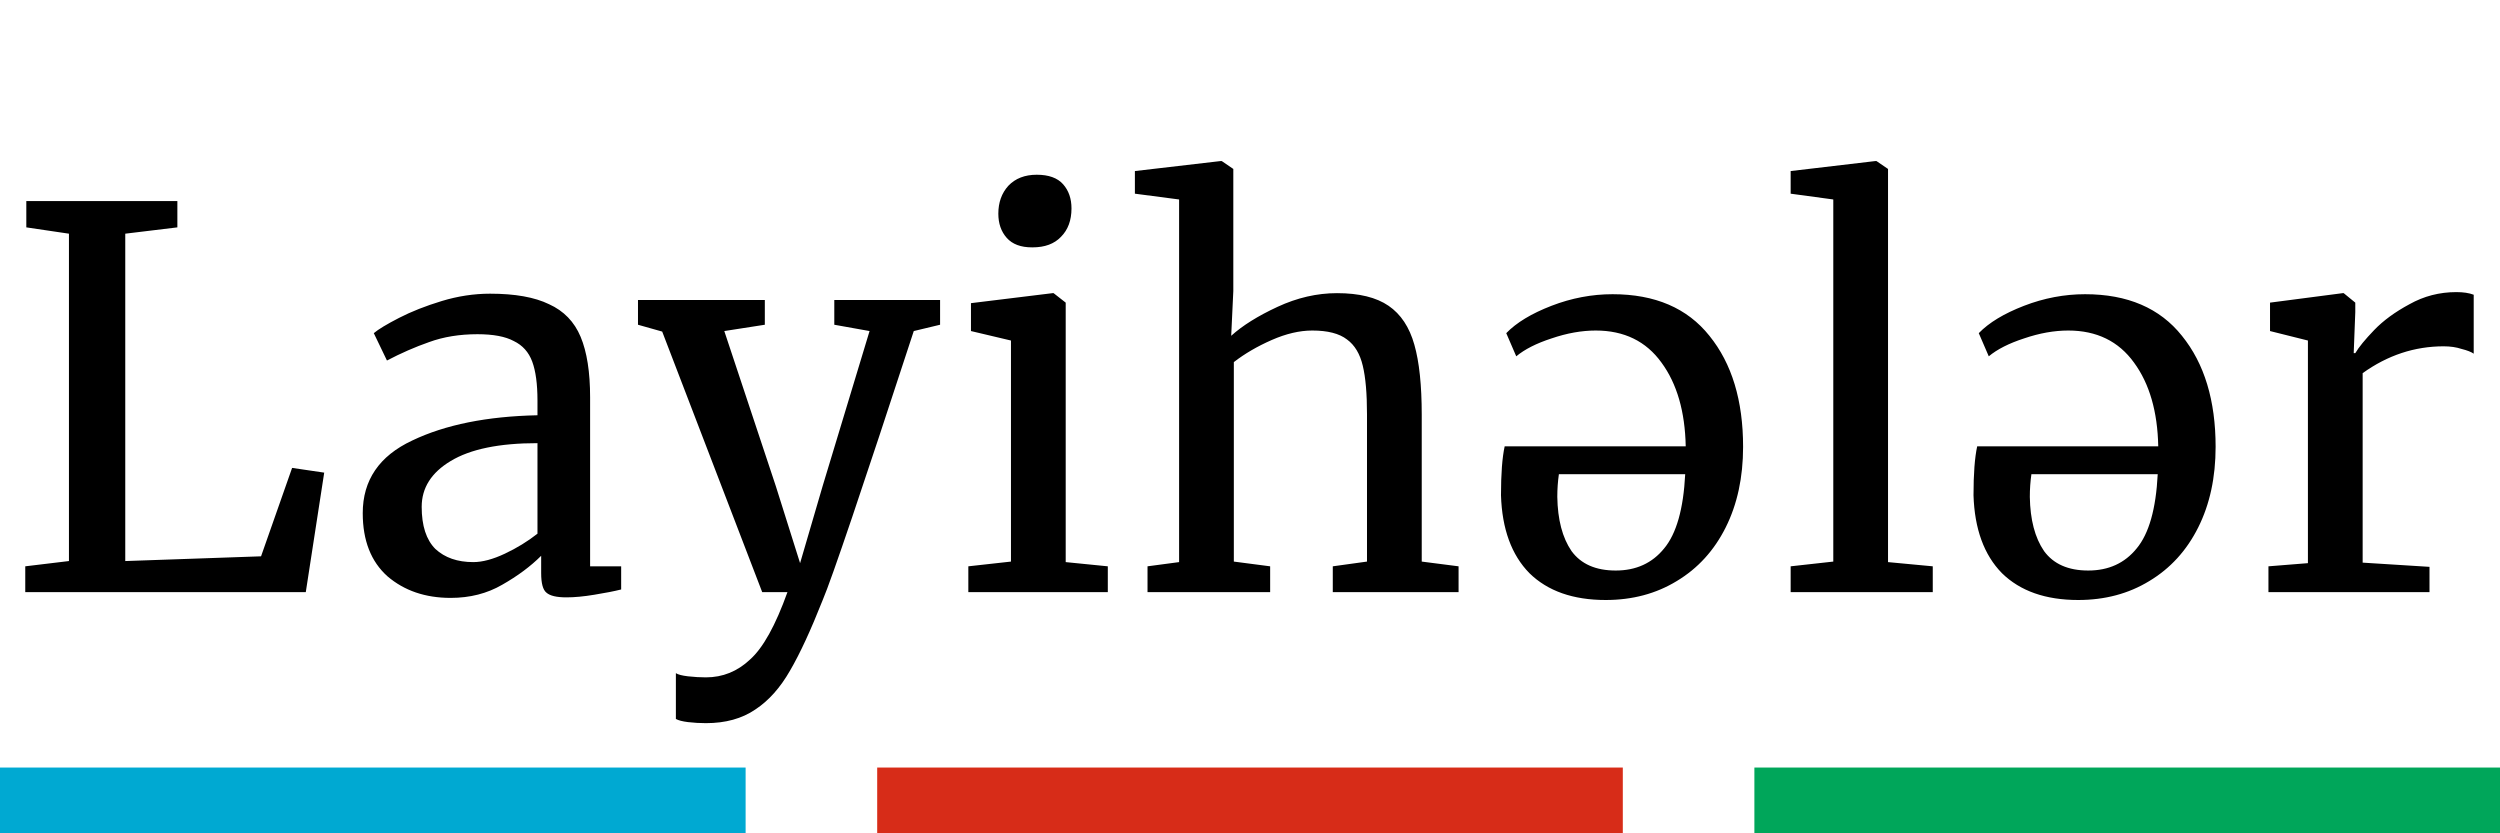 <svg width="114" height="38" viewBox="0 0 114 38" fill="none" xmlns="http://www.w3.org/2000/svg">
<path d="M3.144 10.656L1.2 10.368V9.168H8.088V10.368L5.712 10.656V25.584L11.904 25.368L13.32 21.336L14.784 21.552L13.944 27H1.152V25.824L3.144 25.584V10.656ZM16.541 23.4C16.541 21.896 17.293 20.792 18.797 20.088C20.301 19.368 22.205 18.984 24.509 18.936V18.264C24.509 17.512 24.429 16.92 24.269 16.488C24.109 16.056 23.829 15.744 23.429 15.552C23.045 15.344 22.493 15.24 21.773 15.24C20.957 15.24 20.221 15.36 19.565 15.6C18.925 15.824 18.285 16.104 17.645 16.44L17.045 15.192C17.253 15.016 17.637 14.784 18.197 14.496C18.757 14.208 19.405 13.952 20.141 13.728C20.877 13.504 21.613 13.392 22.349 13.392C23.485 13.392 24.381 13.552 25.037 13.872C25.709 14.176 26.189 14.672 26.477 15.36C26.765 16.048 26.909 16.968 26.909 18.12V25.824H28.325V26.88C28.005 26.96 27.597 27.04 27.101 27.12C26.621 27.2 26.197 27.24 25.829 27.24C25.381 27.24 25.077 27.168 24.917 27.024C24.757 26.896 24.677 26.6 24.677 26.136V25.344C24.197 25.824 23.605 26.264 22.901 26.664C22.213 27.064 21.429 27.264 20.549 27.264C19.397 27.264 18.437 26.936 17.669 26.28C16.917 25.608 16.541 24.648 16.541 23.4ZM21.581 25.632C21.997 25.632 22.477 25.504 23.021 25.248C23.565 24.992 24.061 24.688 24.509 24.336V20.208C22.765 20.208 21.445 20.48 20.549 21.024C19.669 21.552 19.229 22.248 19.229 23.112C19.229 23.976 19.437 24.616 19.853 25.032C20.285 25.432 20.861 25.632 21.581 25.632ZM32.188 32.976C31.916 32.976 31.644 32.96 31.372 32.928C31.116 32.896 30.932 32.848 30.82 32.784V30.696C30.916 30.76 31.1 30.808 31.372 30.84C31.66 30.872 31.932 30.888 32.188 30.888C32.956 30.888 33.628 30.616 34.204 30.072C34.796 29.544 35.364 28.52 35.908 27H34.756L30.196 15.12L29.092 14.808V13.68H34.876V14.808L33.028 15.096L35.38 22.176L36.484 25.68L37.516 22.152L39.652 15.096L38.044 14.808V13.68H42.868V14.808L41.668 15.096C39.316 22.296 37.932 26.384 37.516 27.36C36.972 28.736 36.476 29.808 36.028 30.576C35.58 31.36 35.052 31.952 34.444 32.352C33.836 32.768 33.084 32.976 32.188 32.976ZM47.06 11.28C46.548 11.28 46.164 11.136 45.908 10.848C45.652 10.56 45.524 10.192 45.524 9.744C45.524 9.232 45.676 8.808 45.98 8.472C46.3 8.136 46.732 7.968 47.276 7.968C47.82 7.968 48.22 8.112 48.476 8.4C48.732 8.688 48.86 9.056 48.86 9.504C48.86 10.048 48.7 10.48 48.38 10.8C48.076 11.12 47.644 11.28 47.084 11.28H47.06ZM46.1 15.528L44.276 15.096V13.824L47.996 13.368H48.044L48.596 13.8V25.632L50.516 25.824V27H44.156V25.824L46.1 25.608V15.528ZM53.767 9.096L51.751 8.832V7.8L55.663 7.344H55.711L56.239 7.704V13.272L56.143 15.312C56.655 14.848 57.359 14.408 58.255 13.992C59.151 13.576 60.055 13.368 60.967 13.368C61.975 13.368 62.759 13.56 63.319 13.944C63.879 14.328 64.271 14.92 64.495 15.72C64.719 16.504 64.831 17.568 64.831 18.912V25.608L66.511 25.824V27H60.775V25.824L62.335 25.608V18.888C62.335 17.944 62.271 17.208 62.143 16.68C62.015 16.136 61.775 15.736 61.423 15.48C61.071 15.208 60.543 15.072 59.839 15.072C59.263 15.072 58.647 15.216 57.991 15.504C57.335 15.792 56.759 16.128 56.263 16.512V25.608L57.919 25.824V27H52.327V25.824L53.767 25.632V9.096ZM73.533 13.416C75.469 13.416 76.941 14.048 77.949 15.312C78.973 16.576 79.485 18.264 79.485 20.376C79.485 21.768 79.221 22.992 78.693 24.048C78.165 25.104 77.421 25.92 76.461 26.496C75.517 27.072 74.437 27.36 73.221 27.36C71.733 27.36 70.573 26.952 69.741 26.136C68.925 25.304 68.493 24.12 68.445 22.584C68.445 21.608 68.501 20.864 68.613 20.352H76.869C76.837 18.768 76.469 17.496 75.765 16.536C75.061 15.56 74.061 15.072 72.765 15.072C72.125 15.072 71.453 15.192 70.749 15.432C70.061 15.656 69.525 15.928 69.141 16.248L68.685 15.192C69.149 14.712 69.837 14.296 70.749 13.944C71.661 13.592 72.589 13.416 73.533 13.416ZM71.085 21.624C71.037 21.96 71.013 22.304 71.013 22.656C71.029 23.696 71.245 24.52 71.661 25.128C72.093 25.72 72.765 26.016 73.677 26.016C74.605 26.016 75.341 25.68 75.885 25.008C76.445 24.336 76.765 23.208 76.845 21.624H71.085ZM83.598 9.096L81.654 8.832V7.8L85.518 7.344H85.566L86.094 7.704V25.632L88.134 25.824V27H81.654V25.824L83.598 25.608V9.096ZM95.08 13.416C97.016 13.416 98.488 14.048 99.496 15.312C100.52 16.576 101.032 18.264 101.032 20.376C101.032 21.768 100.768 22.992 100.24 24.048C99.712 25.104 98.968 25.92 98.008 26.496C97.064 27.072 95.984 27.36 94.768 27.36C93.28 27.36 92.12 26.952 91.288 26.136C90.472 25.304 90.04 24.12 89.992 22.584C89.992 21.608 90.048 20.864 90.16 20.352H98.416C98.384 18.768 98.016 17.496 97.312 16.536C96.608 15.56 95.608 15.072 94.312 15.072C93.672 15.072 93 15.192 92.296 15.432C91.608 15.656 91.072 15.928 90.688 16.248L90.232 15.192C90.696 14.712 91.384 14.296 92.296 13.944C93.208 13.592 94.136 13.416 95.08 13.416ZM92.632 21.624C92.584 21.96 92.56 22.304 92.56 22.656C92.576 23.696 92.792 24.52 93.208 25.128C93.64 25.72 94.312 26.016 95.224 26.016C96.152 26.016 96.888 25.68 97.432 25.008C97.992 24.336 98.312 23.208 98.392 21.624H92.632ZM103.441 25.824L105.241 25.68V15.528L103.513 15.096V13.8L106.825 13.368H106.873L107.401 13.8V14.232L107.329 16.104H107.401C107.561 15.832 107.849 15.48 108.265 15.048C108.681 14.616 109.217 14.224 109.873 13.872C110.529 13.504 111.241 13.32 112.009 13.32C112.329 13.32 112.593 13.36 112.801 13.44V16.128C112.689 16.048 112.505 15.976 112.249 15.912C112.009 15.832 111.737 15.792 111.433 15.792C110.105 15.792 108.873 16.2 107.737 17.016V25.656L110.785 25.848V27H103.441V25.824Z" fill="black"/>
<line y1="36.5" x2="34" y2="36.5" stroke="#00A9D2" stroke-width="3"/>
<line x1="40" y1="36.5" x2="74" y2="36.5" stroke="#D72C18" stroke-width="3"/>
<line x1="80" y1="36.5" x2="114" y2="36.5" stroke="#00A65A" stroke-width="3"/>
</svg>
